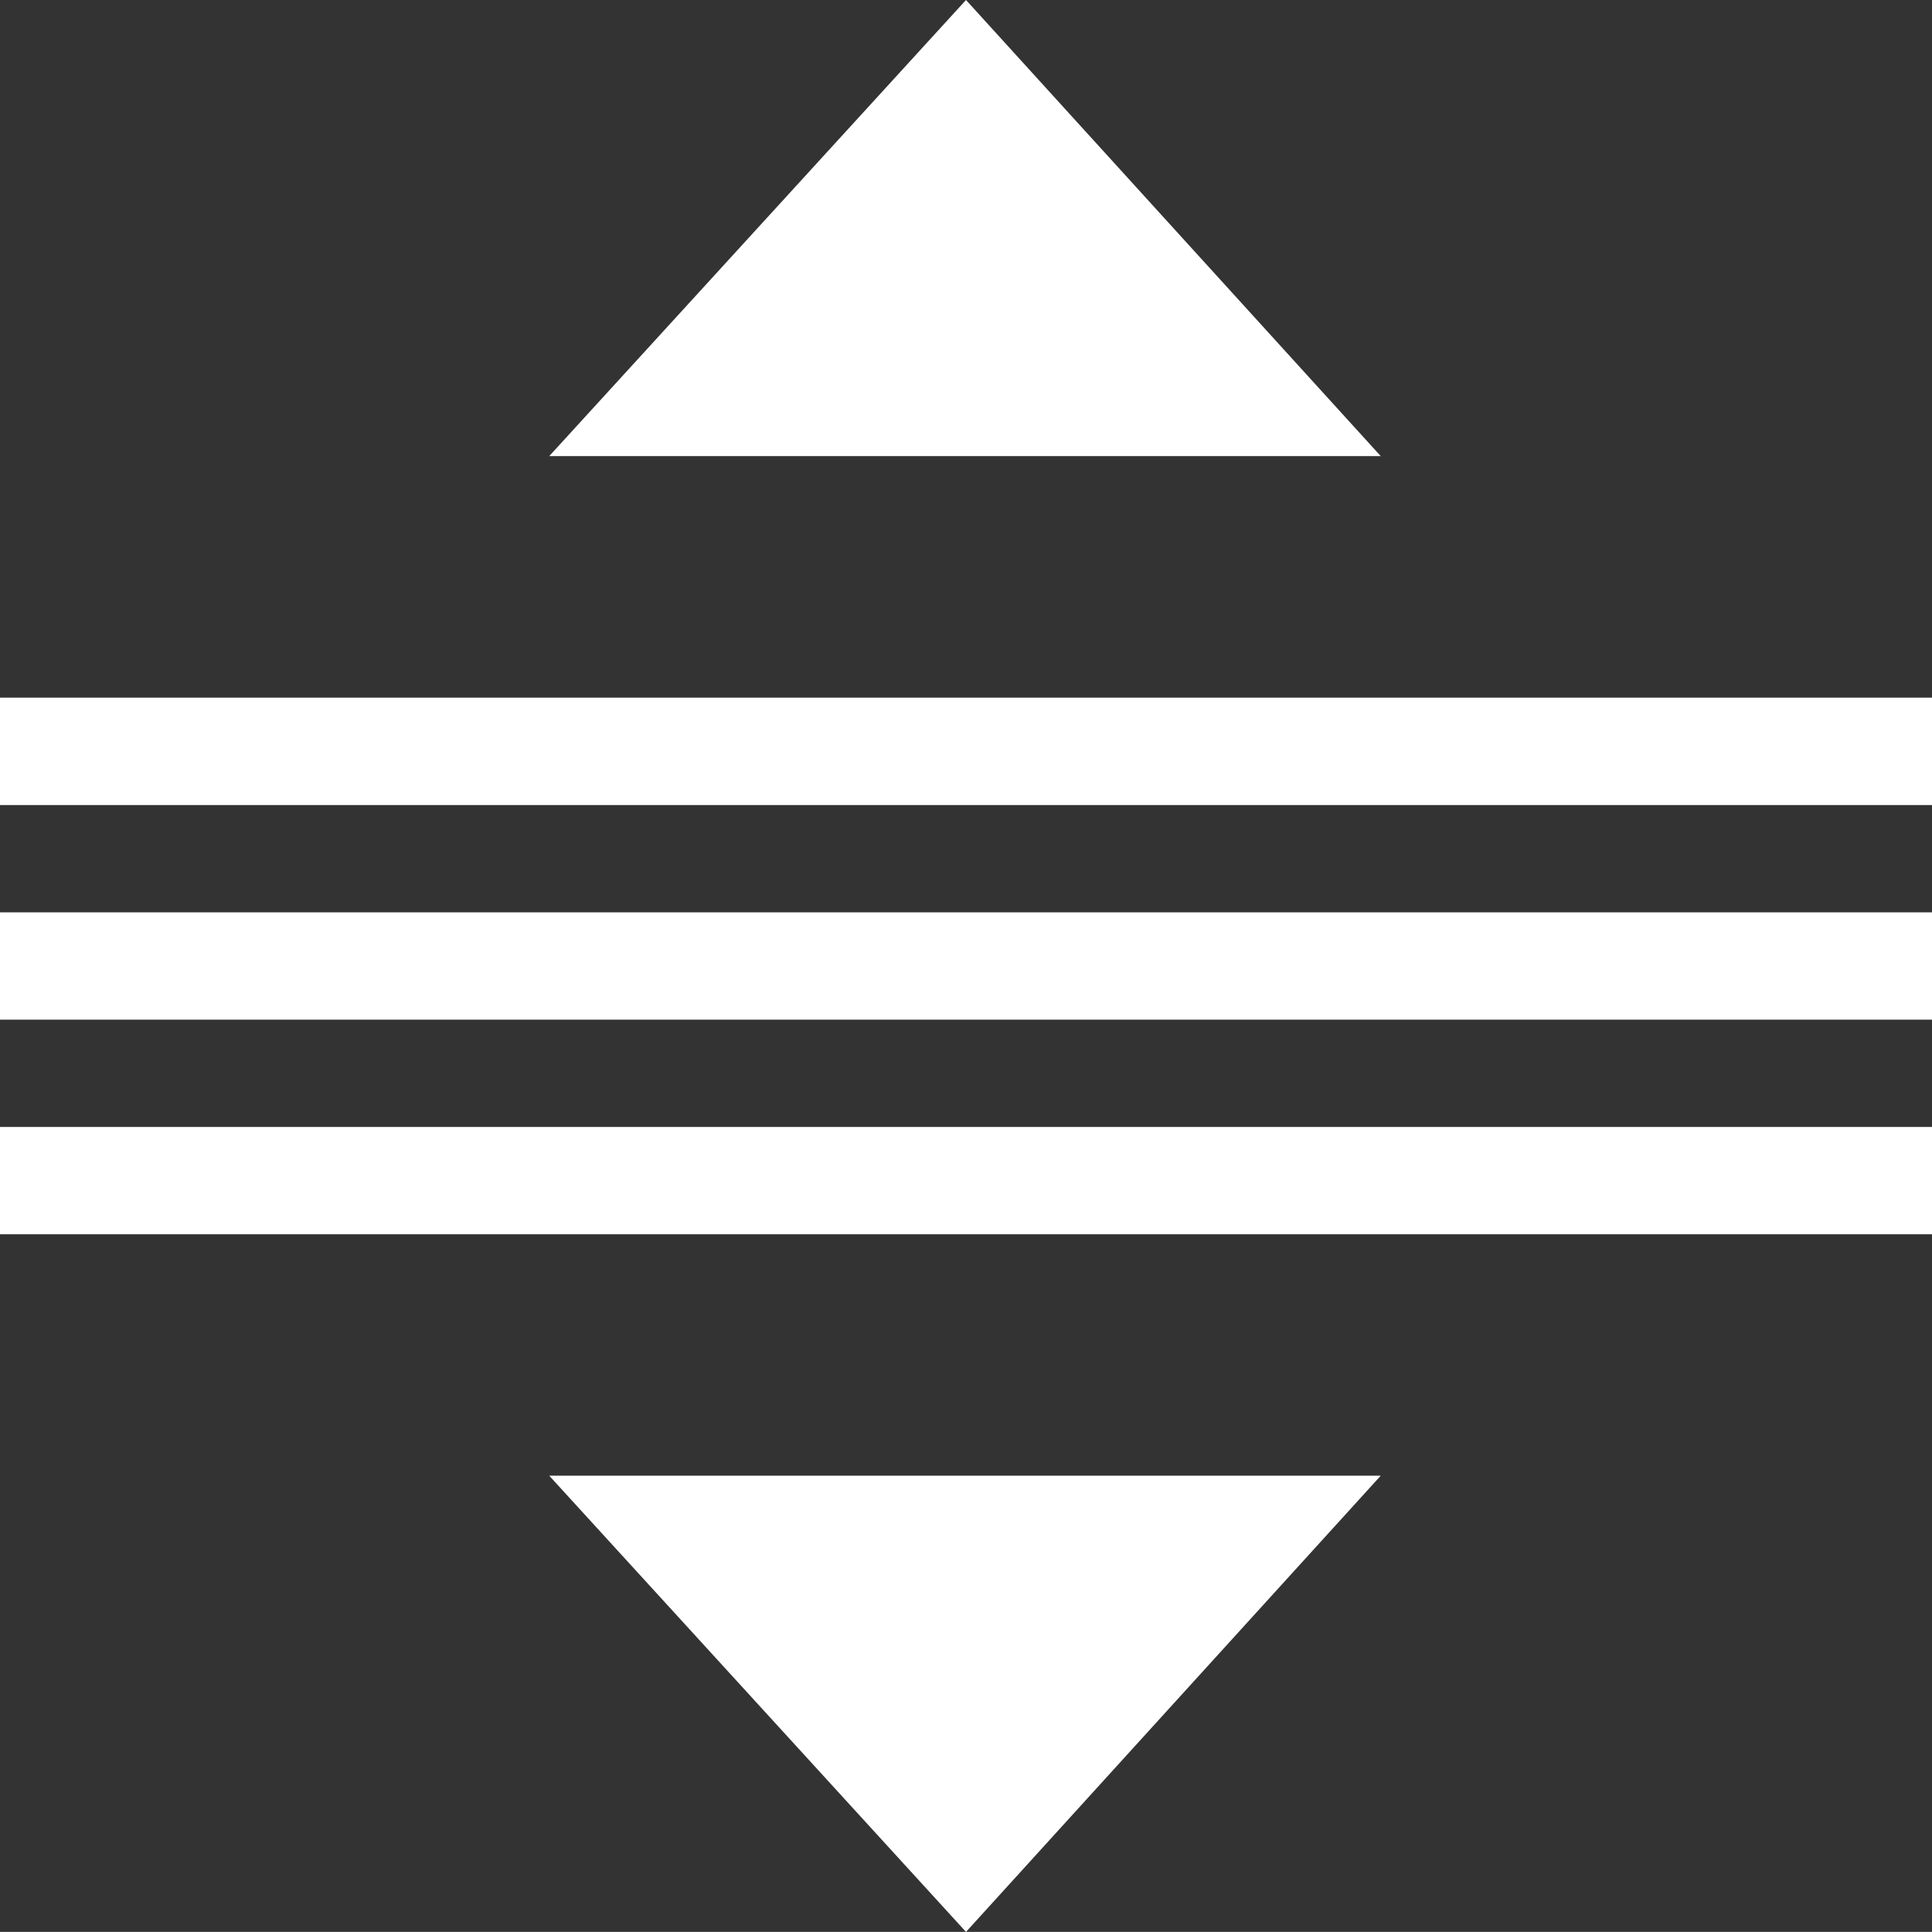 <?xml version="1.0" encoding="utf-8"?>
<!-- Generator: Adobe Illustrator 16.0.3, SVG Export Plug-In . SVG Version: 6.00 Build 0)  -->
<!DOCTYPE svg PUBLIC "-//W3C//DTD SVG 1.1//EN" "http://www.w3.org/Graphics/SVG/1.1/DTD/svg11.dtd">
<svg version="1.1" id="Layer_1" xmlns="http://www.w3.org/2000/svg" xmlns:xlink="http://www.w3.org/1999/xlink" x="0px" y="0px"
	 width="21.75px" height="21.749px" viewBox="0 0 21.75 21.749" enable-background="new 0 0 21.75 21.749" xml:space="preserve">
<rect x="0" y="0" width="21.75" height="21.749" fill="#333333" stroke="none"/>
<g>
	<g>
		<rect y="7.854" fill="#FFFFFF" width="21.75" height="1.209"/>
		<polygon fill="#FFFFFF" points="10.875,0 6.183,5.135 15.544,5.135 		"/>
		<polygon fill="#FFFFFF" points="10.875,21.749 15.544,16.613 6.183,16.613 		"/>
		<rect y="10.271" fill="#FFFFFF" width="21.75" height="1.208"/>
		<rect y="12.687" fill="#FFFFFF" width="21.75" height="1.208"/>
	</g>
</g>
</svg>
